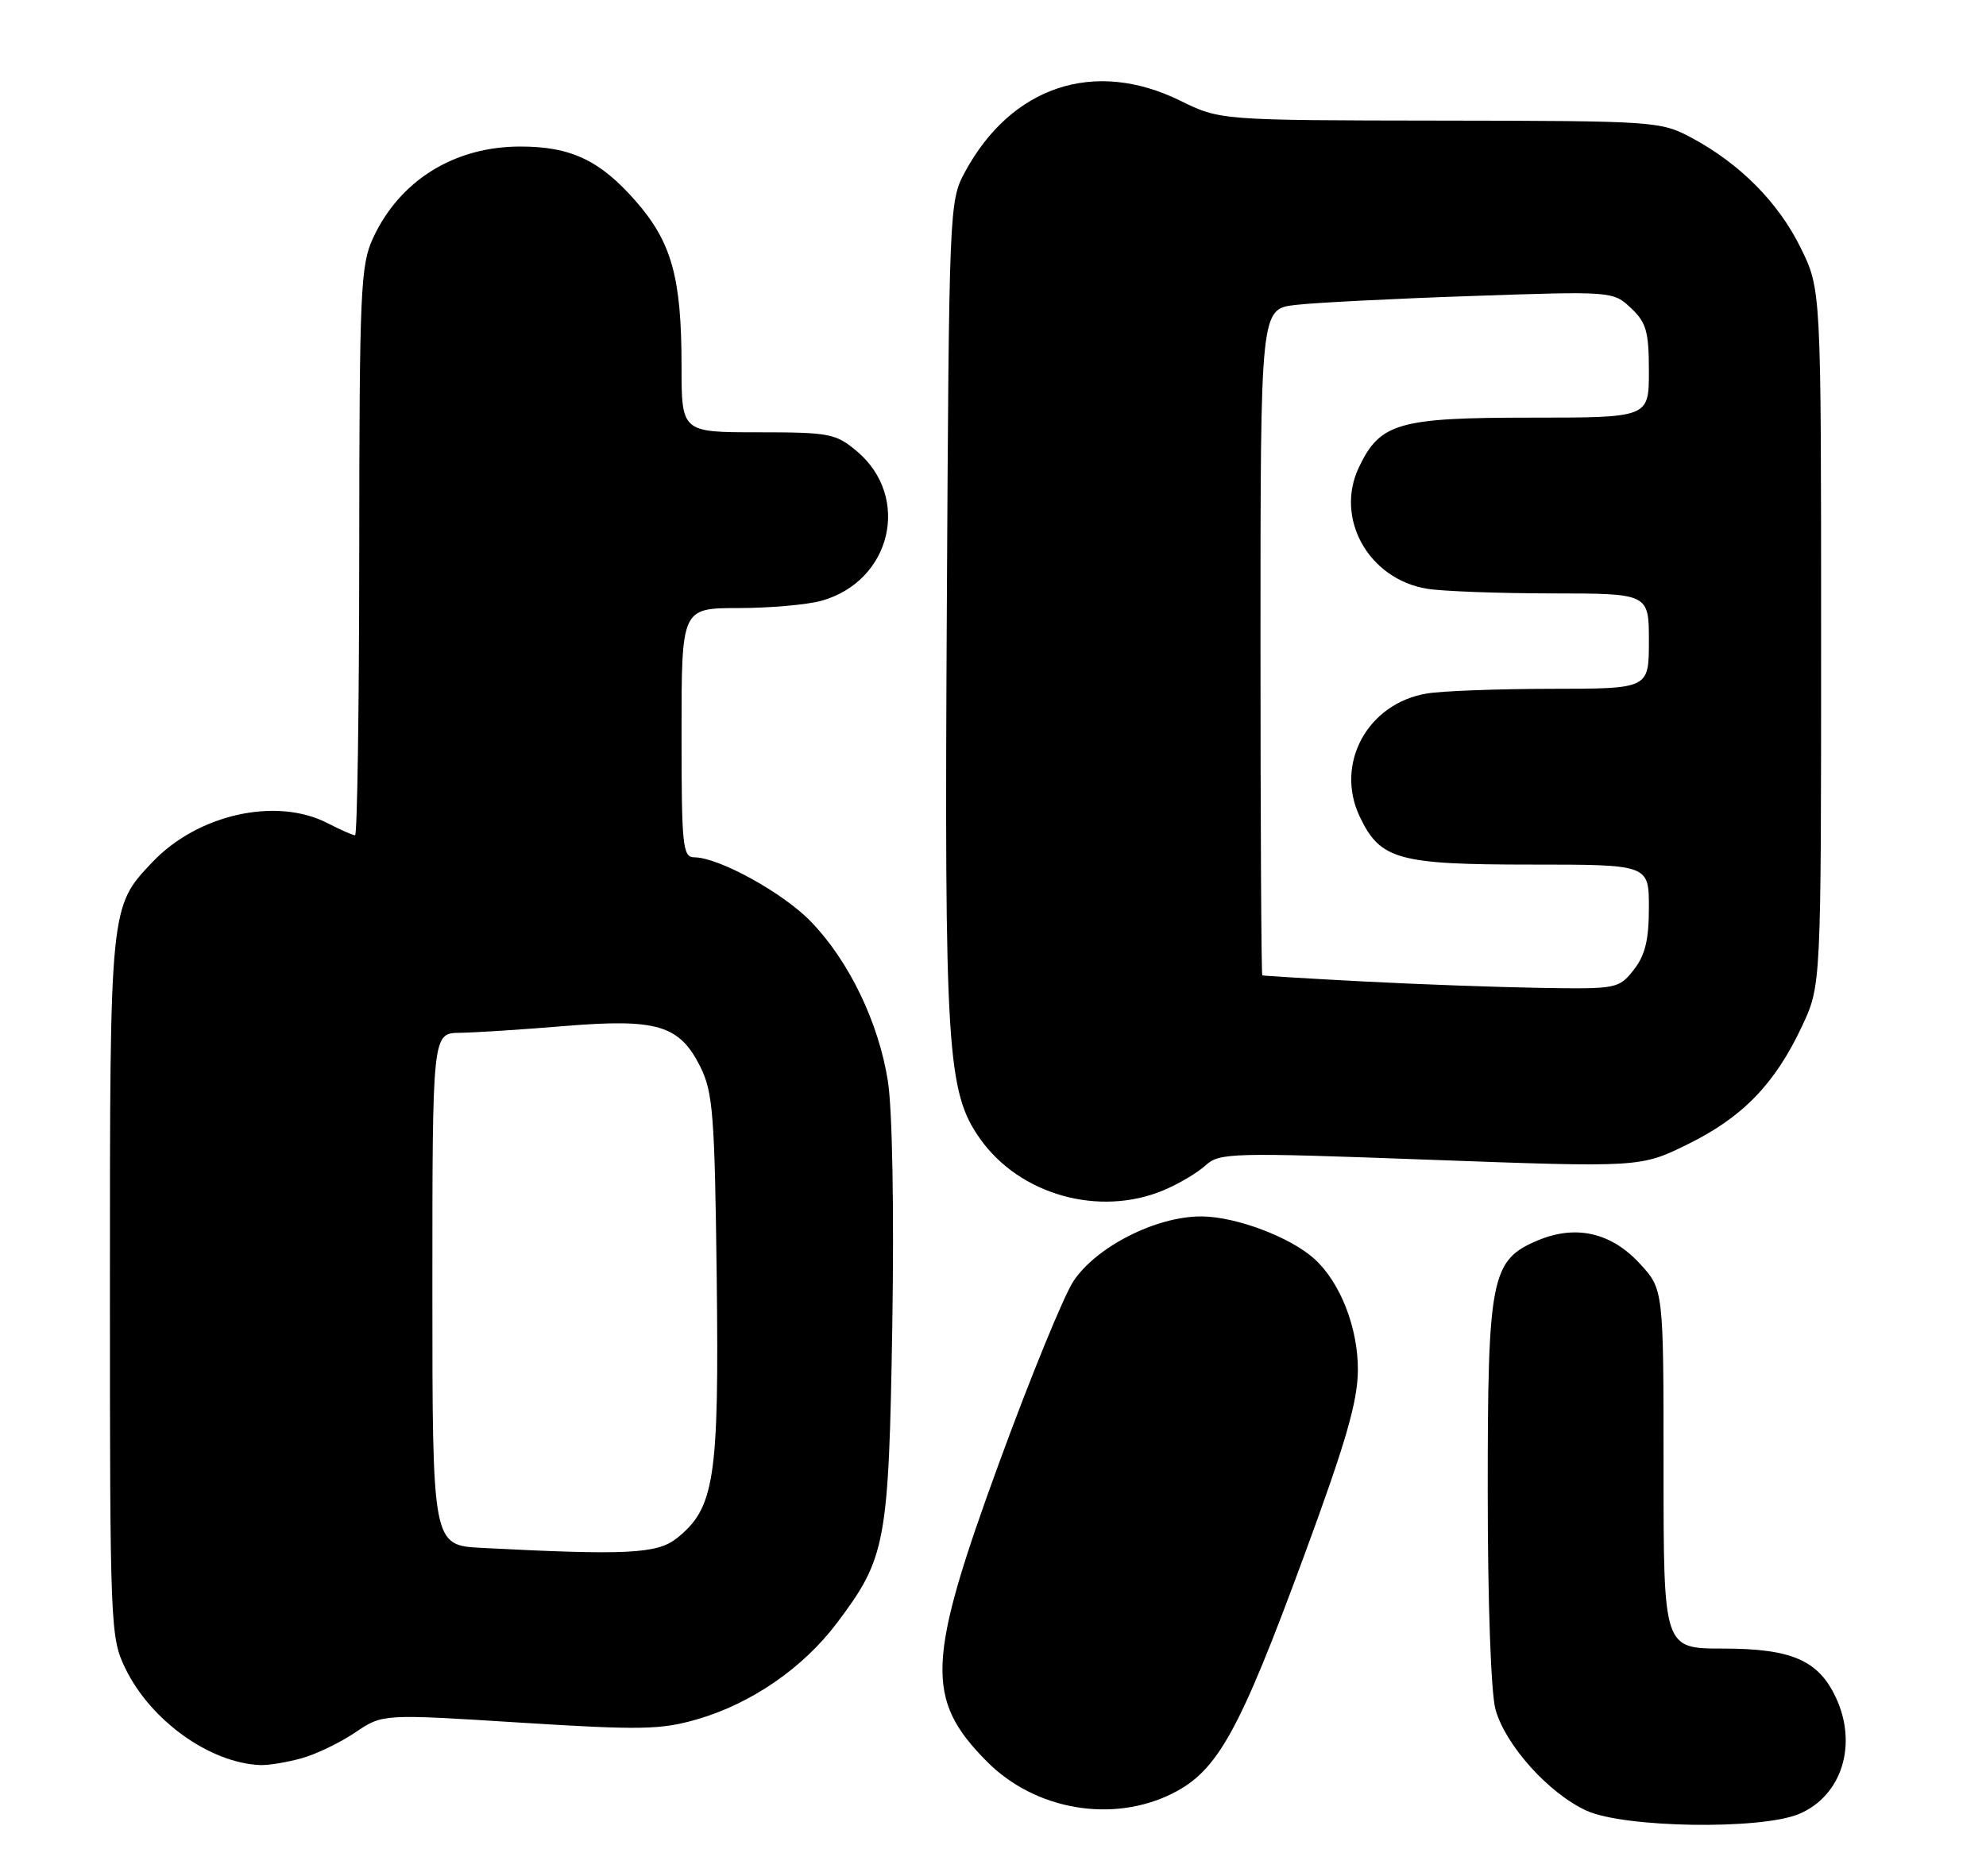 <?xml version="1.0" encoding="UTF-8" standalone="no"?>
<!DOCTYPE svg PUBLIC "-//W3C//DTD SVG 1.1//EN" "http://www.w3.org/Graphics/SVG/1.1/DTD/svg11.dtd" >
<svg xmlns="http://www.w3.org/2000/svg" xmlns:xlink="http://www.w3.org/1999/xlink" version="1.1" viewBox="0 0 271 256">
 <g >
 <path fill="currentColor"
d=" M 245.47 247.58 C 251.33 245.13 253.55 238.07 250.48 231.61 C 248.10 226.58 244.43 225.00 235.10 225.00 C 227.00 225.00 227.00 225.00 227.00 200.49 C 227.00 175.97 227.00 175.97 223.75 172.45 C 219.85 168.22 215.04 167.12 209.87 169.28 C 203.46 171.96 203.00 174.28 203.01 203.65 C 203.01 218.79 203.45 231.08 204.07 233.32 C 205.43 238.20 211.36 244.79 216.50 247.13 C 221.64 249.47 240.25 249.76 245.47 247.58 Z  M 160.04 244.75 C 166.17 241.66 169.13 236.29 177.95 212.34 C 183.67 196.81 185.26 191.30 185.29 187.00 C 185.32 181.23 182.89 175.01 179.34 171.80 C 176.04 168.83 168.64 166.04 163.95 166.02 C 157.79 165.99 149.59 170.15 146.47 174.87 C 145.15 176.87 140.62 187.95 136.39 199.50 C 126.43 226.72 126.21 231.88 134.66 240.41 C 141.24 247.06 151.85 248.88 160.04 244.75 Z  M 41.13 239.98 C 43.13 239.43 46.44 237.83 48.49 236.44 C 52.21 233.92 52.21 233.92 70.88 235.10 C 87.45 236.14 90.17 236.09 95.15 234.65 C 102.55 232.49 109.58 227.65 114.21 221.50 C 120.90 212.62 121.27 210.62 121.76 180.86 C 122.01 165.14 121.77 151.49 121.16 147.58 C 119.91 139.58 115.86 131.17 110.67 125.80 C 106.87 121.86 98.11 117.03 94.75 117.01 C 93.15 117.00 93.00 115.52 93.00 100.00 C 93.00 83.00 93.00 83.00 100.75 82.99 C 105.01 82.99 110.11 82.54 112.07 82.00 C 121.64 79.34 124.36 67.85 116.92 61.58 C 114.05 59.17 113.17 59.00 103.42 59.00 C 93.00 59.00 93.00 59.00 93.00 49.94 C 93.00 37.84 91.65 33.02 86.68 27.37 C 81.83 21.86 77.87 20.00 71.00 20.00 C 61.98 20.00 54.54 24.63 50.90 32.50 C 49.20 36.17 49.04 39.67 49.02 75.25 C 49.01 96.56 48.75 114.00 48.45 114.00 C 48.15 114.00 46.47 113.26 44.72 112.36 C 37.74 108.74 27.01 111.12 20.80 117.66 C 14.98 123.79 15.00 123.62 15.00 175.65 C 15.00 221.99 15.06 223.49 17.09 227.68 C 20.54 234.82 28.61 240.61 35.50 240.90 C 36.60 240.95 39.13 240.53 41.13 239.98 Z  M 158.77 162.45 C 160.81 161.60 163.38 160.08 164.49 159.07 C 166.40 157.32 167.92 157.28 195.18 158.29 C 223.86 159.34 223.86 159.34 230.34 156.15 C 237.80 152.48 242.21 147.92 245.90 140.05 C 248.50 134.50 248.50 134.50 248.50 87.00 C 248.50 39.50 248.50 39.50 245.72 33.84 C 242.67 27.62 237.41 22.33 230.80 18.79 C 226.60 16.55 225.82 16.50 196.50 16.46 C 166.50 16.42 166.50 16.42 161.00 13.72 C 149.32 7.99 137.99 11.77 131.66 23.50 C 129.53 27.44 129.50 28.34 129.20 82.90 C 128.86 143.32 129.22 149.01 133.72 155.40 C 139.13 163.07 149.97 166.13 158.77 162.45 Z  M 65.75 211.26 C 59.00 210.91 59.00 210.91 59.00 175.95 C 59.00 141.00 59.00 141.00 62.75 140.96 C 64.81 140.93 71.22 140.52 76.99 140.04 C 89.70 138.99 92.74 139.91 95.58 145.63 C 97.29 149.08 97.53 152.22 97.80 174.47 C 98.13 201.87 97.51 205.88 92.29 209.99 C 89.64 212.07 85.39 212.28 65.75 211.26 Z  M 186.00 133.95 C 178.57 133.56 172.39 133.18 172.25 133.12 C 172.11 133.05 172.00 112.57 172.00 87.59 C 172.00 42.19 172.00 42.19 176.75 41.62 C 179.36 41.31 190.18 40.76 200.80 40.40 C 219.99 39.74 220.11 39.75 222.55 42.04 C 224.65 44.02 225.00 45.25 225.00 50.67 C 225.00 57.00 225.00 57.00 208.90 57.00 C 190.79 57.00 188.31 57.72 185.42 63.80 C 182.12 70.77 186.76 79.04 194.71 80.35 C 196.79 80.70 204.46 80.98 211.75 80.99 C 225.00 81.00 225.00 81.00 225.00 87.50 C 225.00 94.00 225.00 94.00 211.75 94.01 C 204.46 94.02 196.79 94.30 194.71 94.65 C 186.61 95.99 182.12 104.23 185.54 111.45 C 188.33 117.33 190.74 118.00 208.95 118.00 C 225.00 118.00 225.00 118.00 225.00 123.87 C 225.00 128.28 224.49 130.38 222.93 132.37 C 220.90 134.94 220.61 135.00 210.18 134.83 C 204.30 134.73 193.43 134.34 186.00 133.95 Z "/>
</g>
</svg>